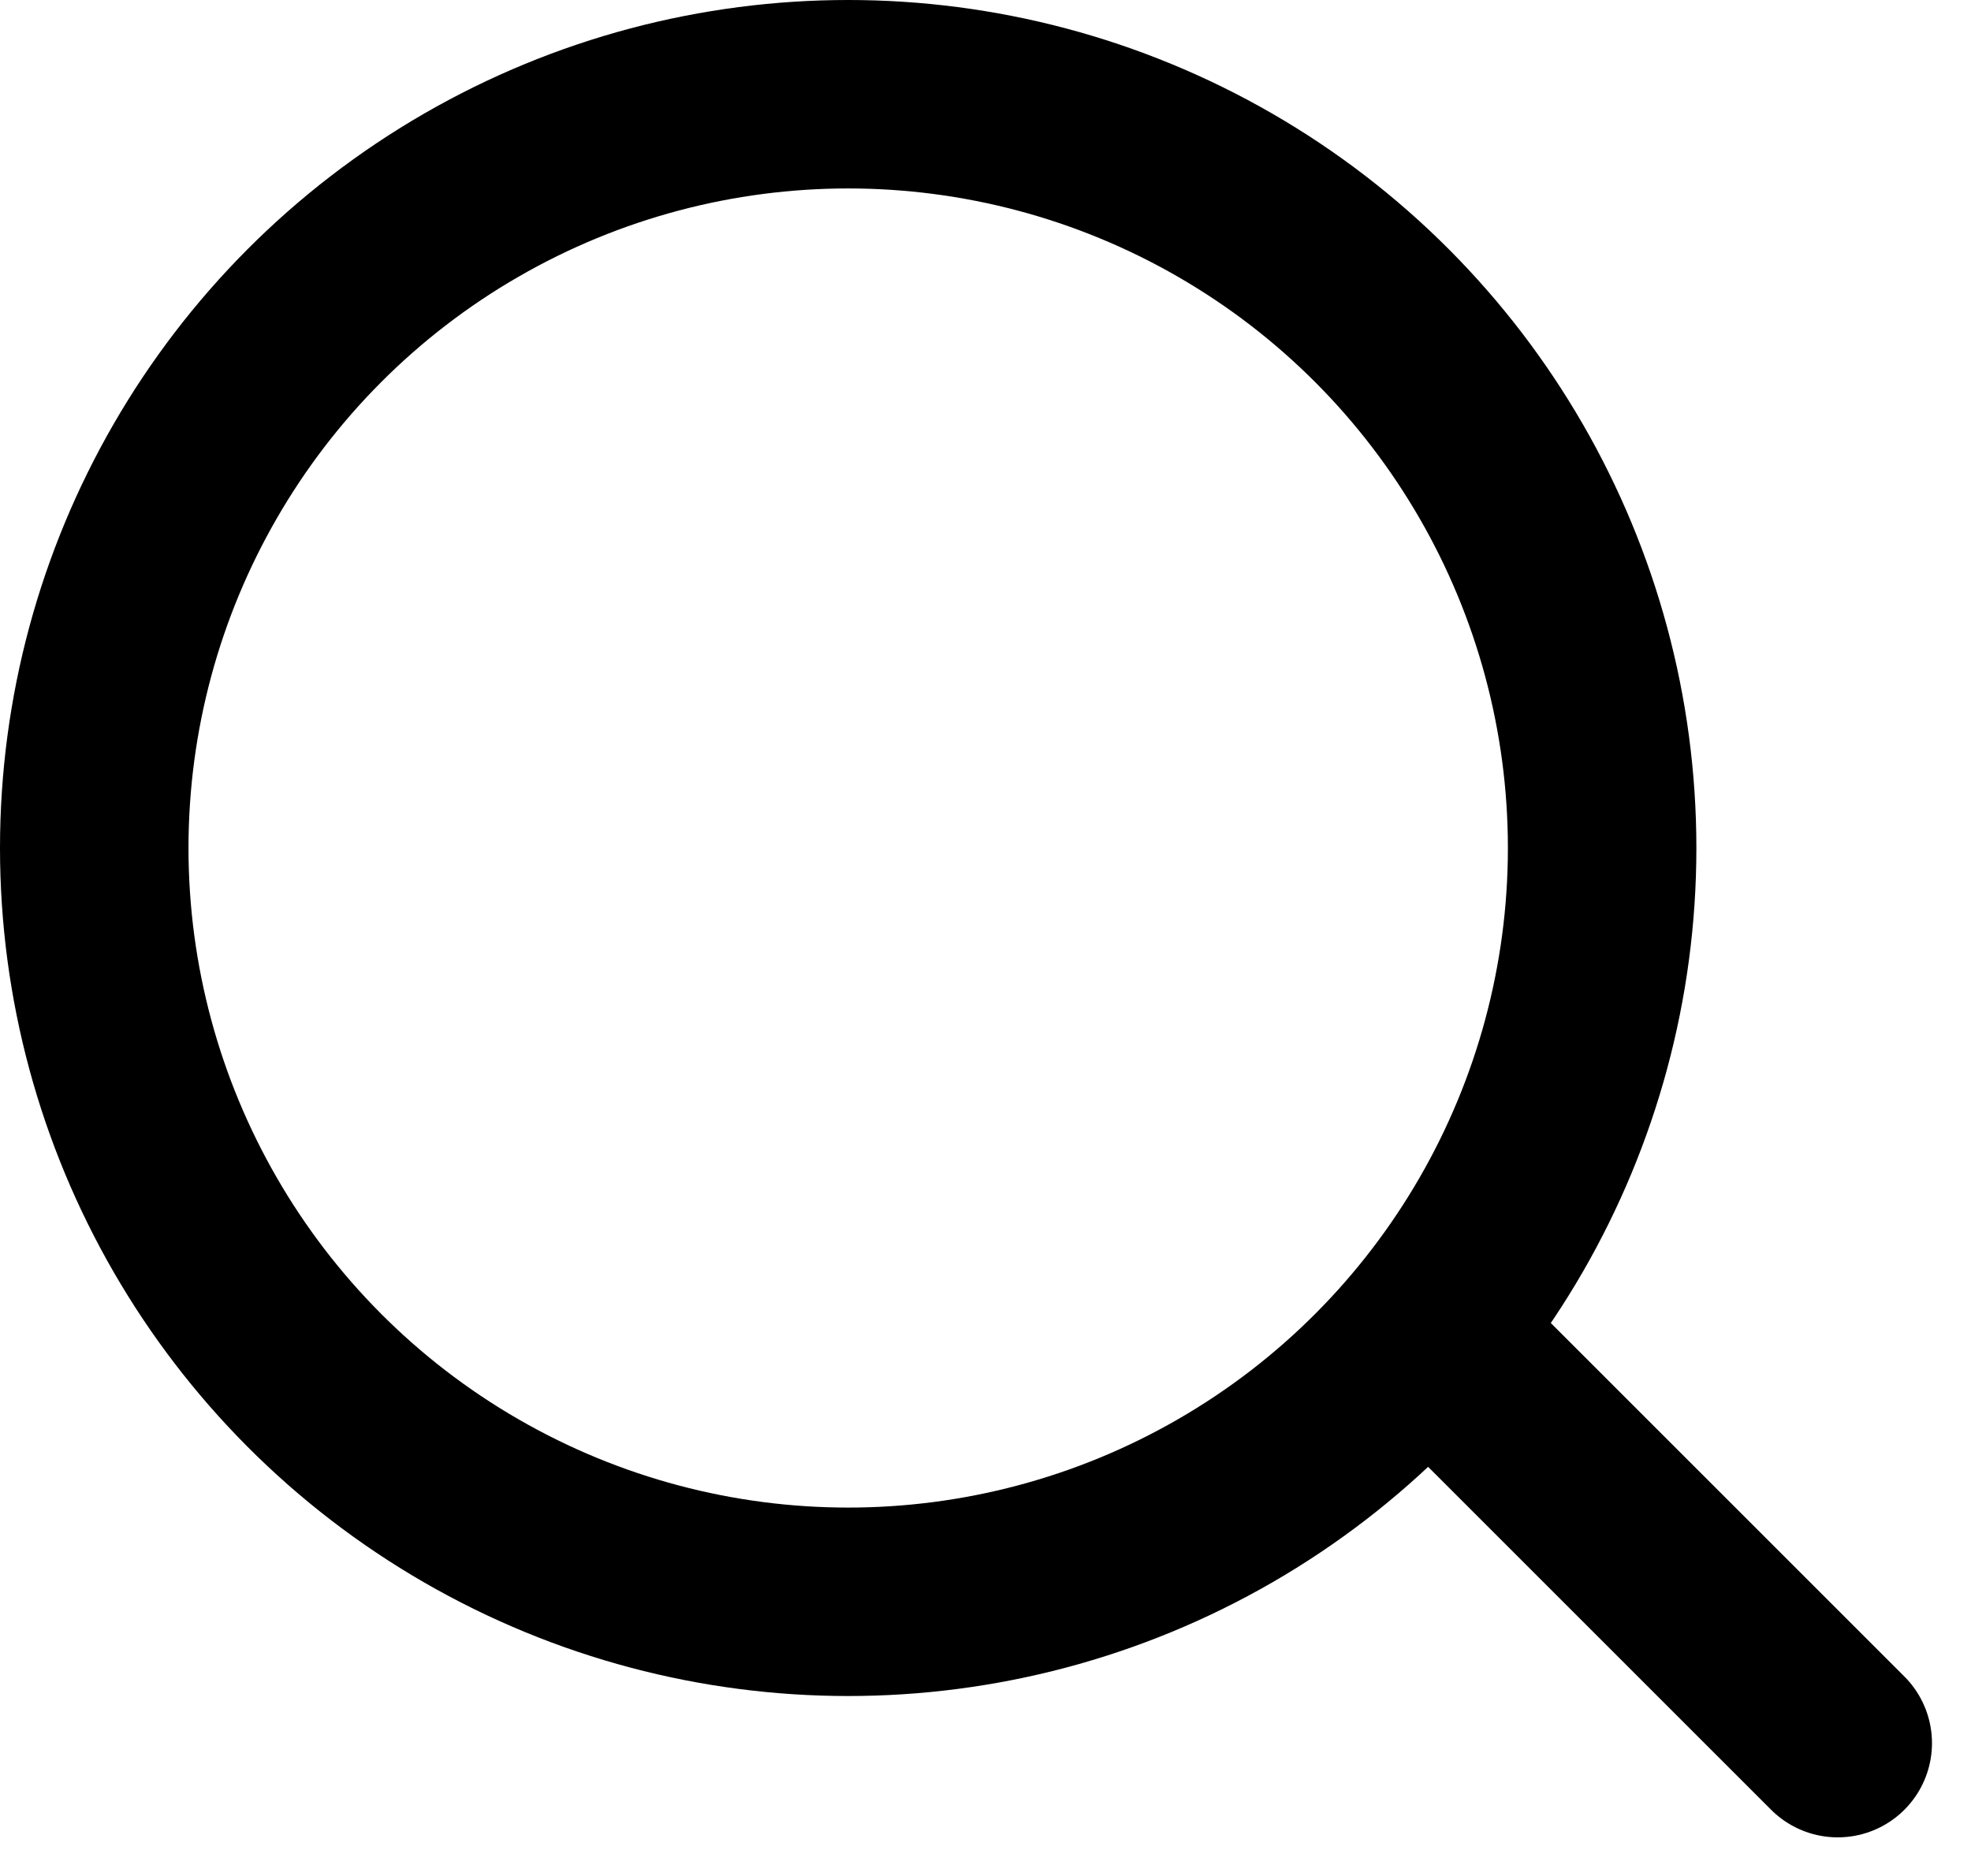 <svg xmlns="http://www.w3.org/2000/svg" width="20.914" height="19.914" viewBox="0 0 20.914 19.914">
  <g id="Grupo_2183" data-name="Grupo 2183" transform="translate(-371 -57)">
    <g id="Elipse_88" data-name="Elipse 88" transform="translate(371 57)" fill="none" stroke="#000" stroke-width="2">
      <circle cx="9" cy="9" r="9" stroke="none"/>
      <circle cx="9" cy="9" r="8" fill="none"/>
    </g>
    <line id="Linha_13" data-name="Linha 13" x2="4" y2="4" transform="translate(386.5 71.5)" fill="none" stroke="#000" stroke-linecap="round" stroke-width="2"/>
  </g>
</svg>
